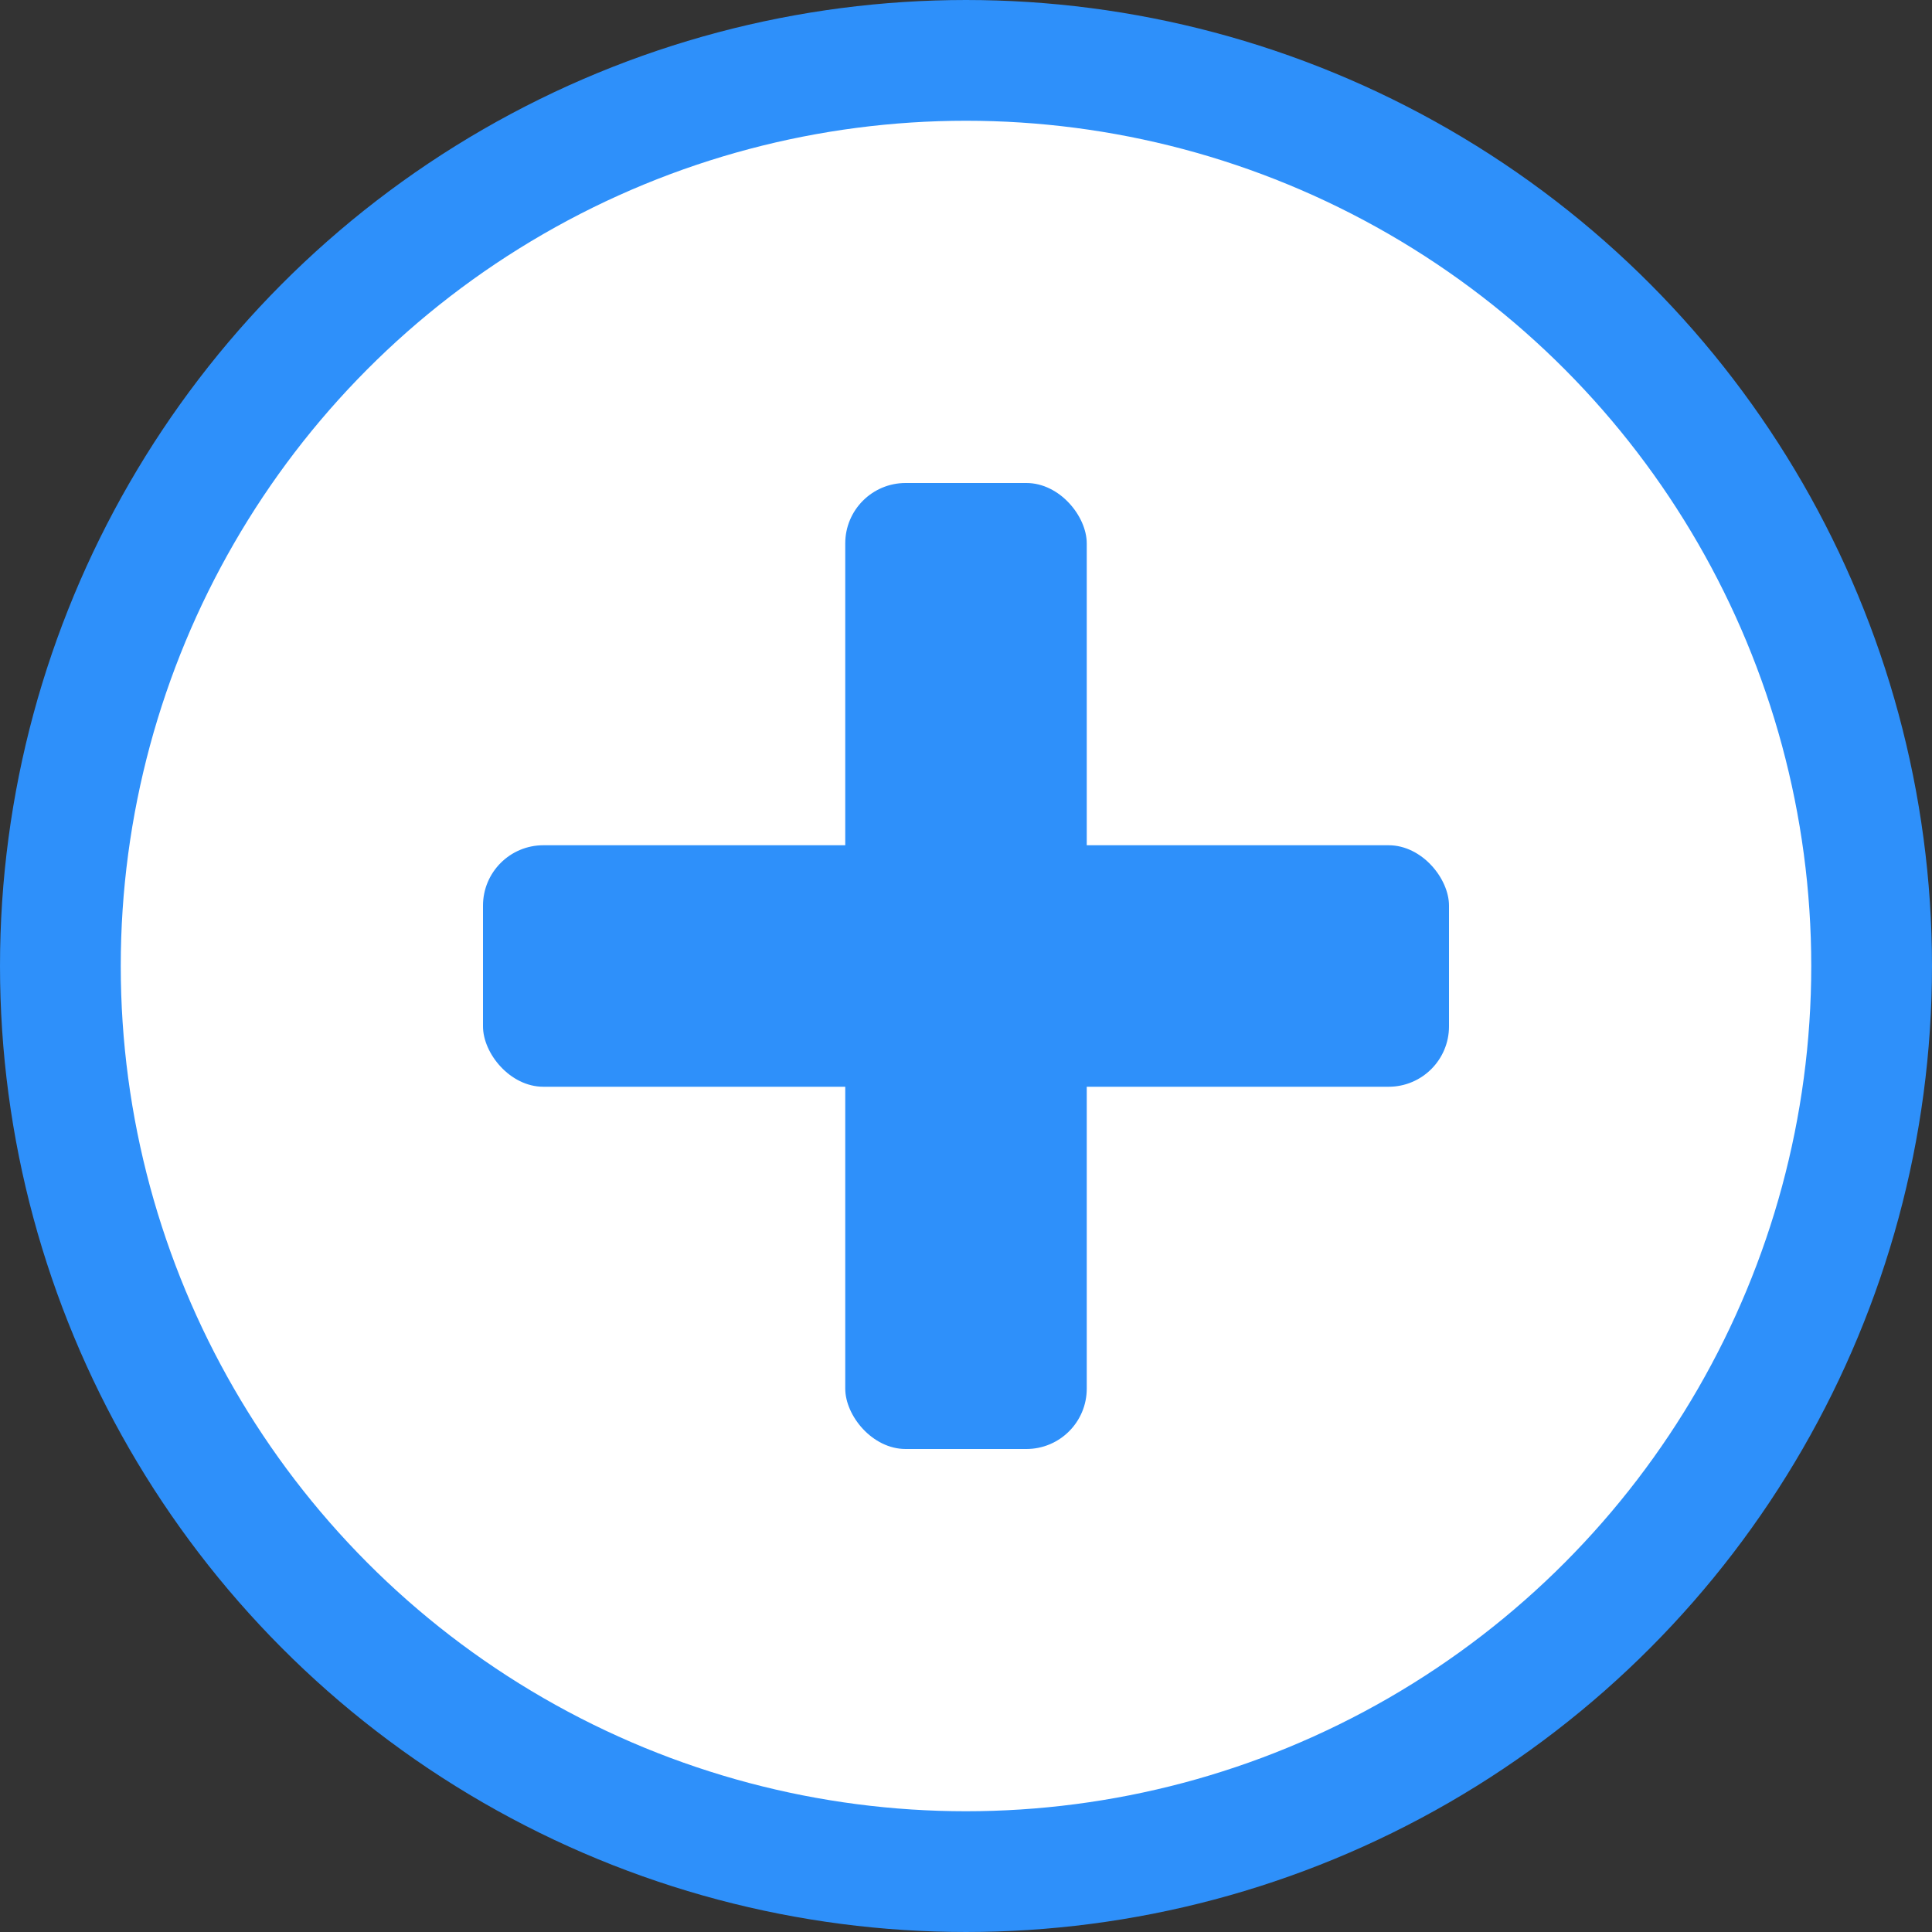 <!-- favicon.svg --> 
<svg xmlns="http://www.w3.org/2000/svg" viewBox="0 0 64 64">
  <rect x="0" y="0" width="64" height="64" fill="#333333" stroke="none"/>
  <circle cx="32" cy="32" r="30" fill="#fff" stroke="#2e90fa" stroke-width="4"/>
  <rect x="28" y="16" width="8" height="32" rx="2" fill="#2e90fa"/>
  <rect x="16" y="28" width="32" height="8" rx="2" fill="#2e90fa"/>
</svg>